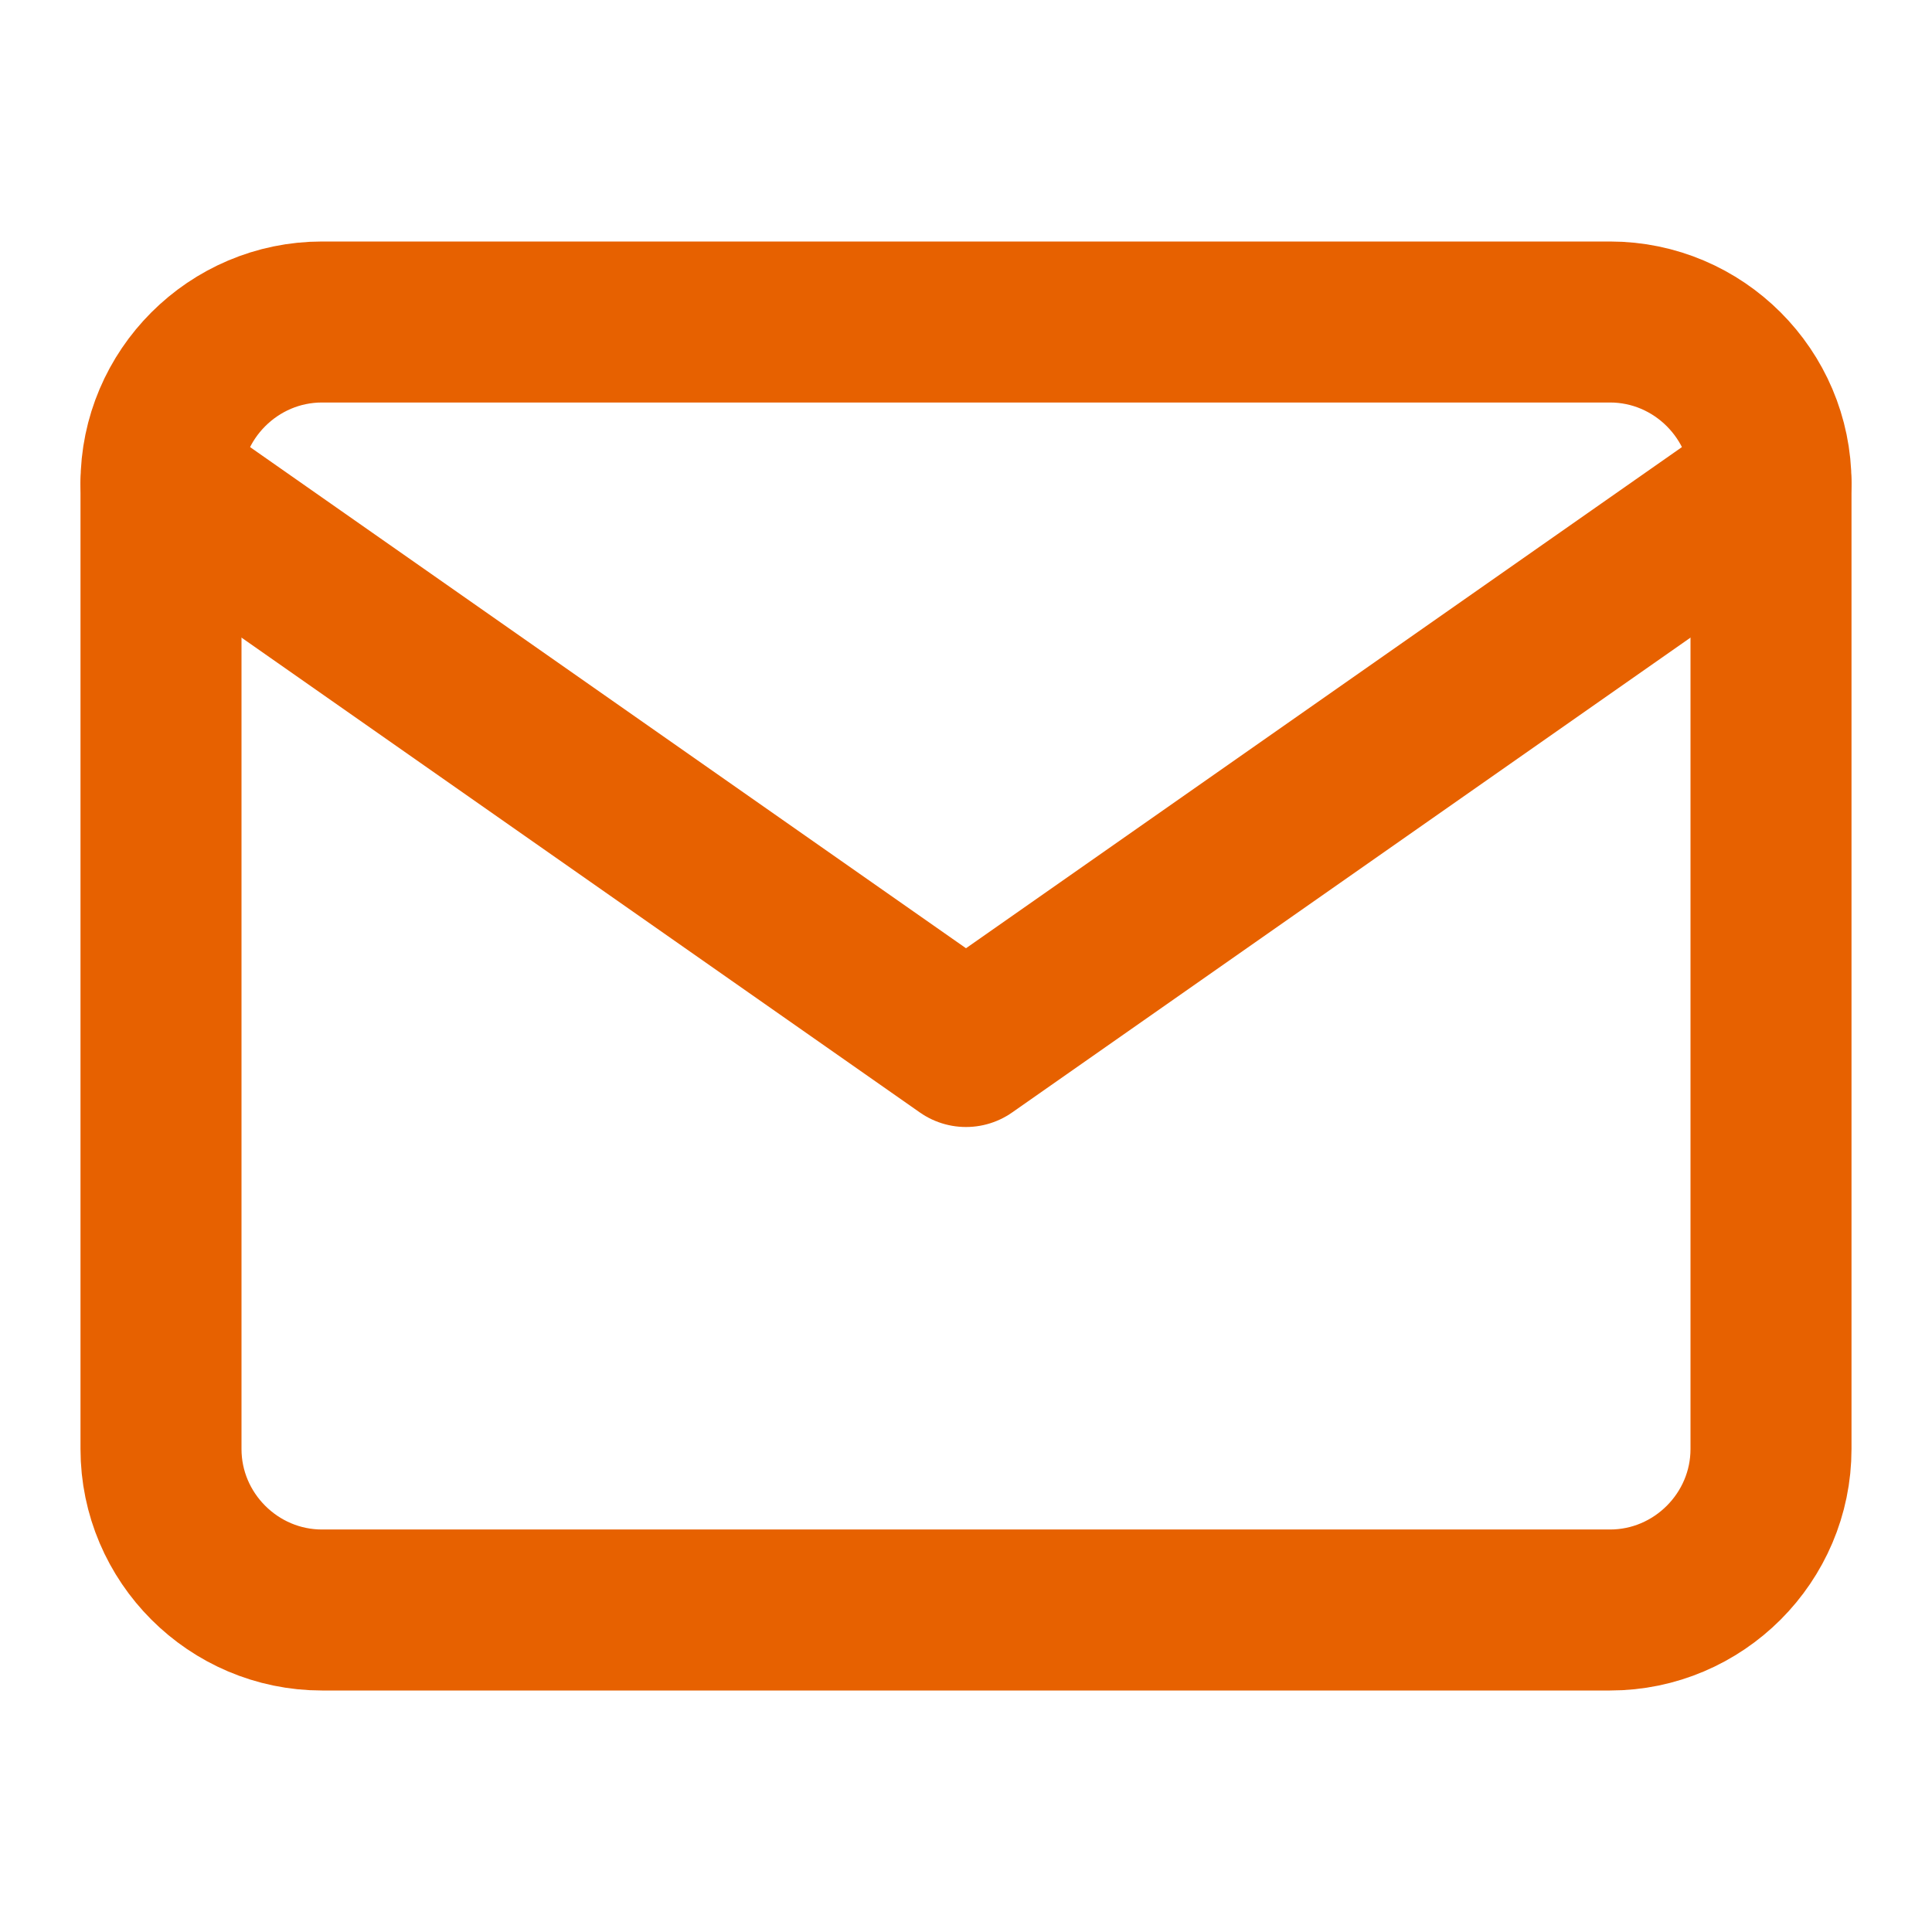 <svg width="24" height="24" viewBox="0 0 24 24" fill="none" xmlns="http://www.w3.org/2000/svg">
<path d="M4 4H20C21.1 4 22 4.9 22 6V18C22 19.1 21.1 20 20 20H4C2.9 20 2 19.1 2 18V6C2 4.9 2.9 4 4 4Z" stroke="#E76100" stroke-width="2" stroke-linecap="round" stroke-linejoin="round"/>
<path d="M22 6L12 13L2 6" stroke="#E76100" stroke-width="2" stroke-linecap="round" stroke-linejoin="round"/>
</svg>
